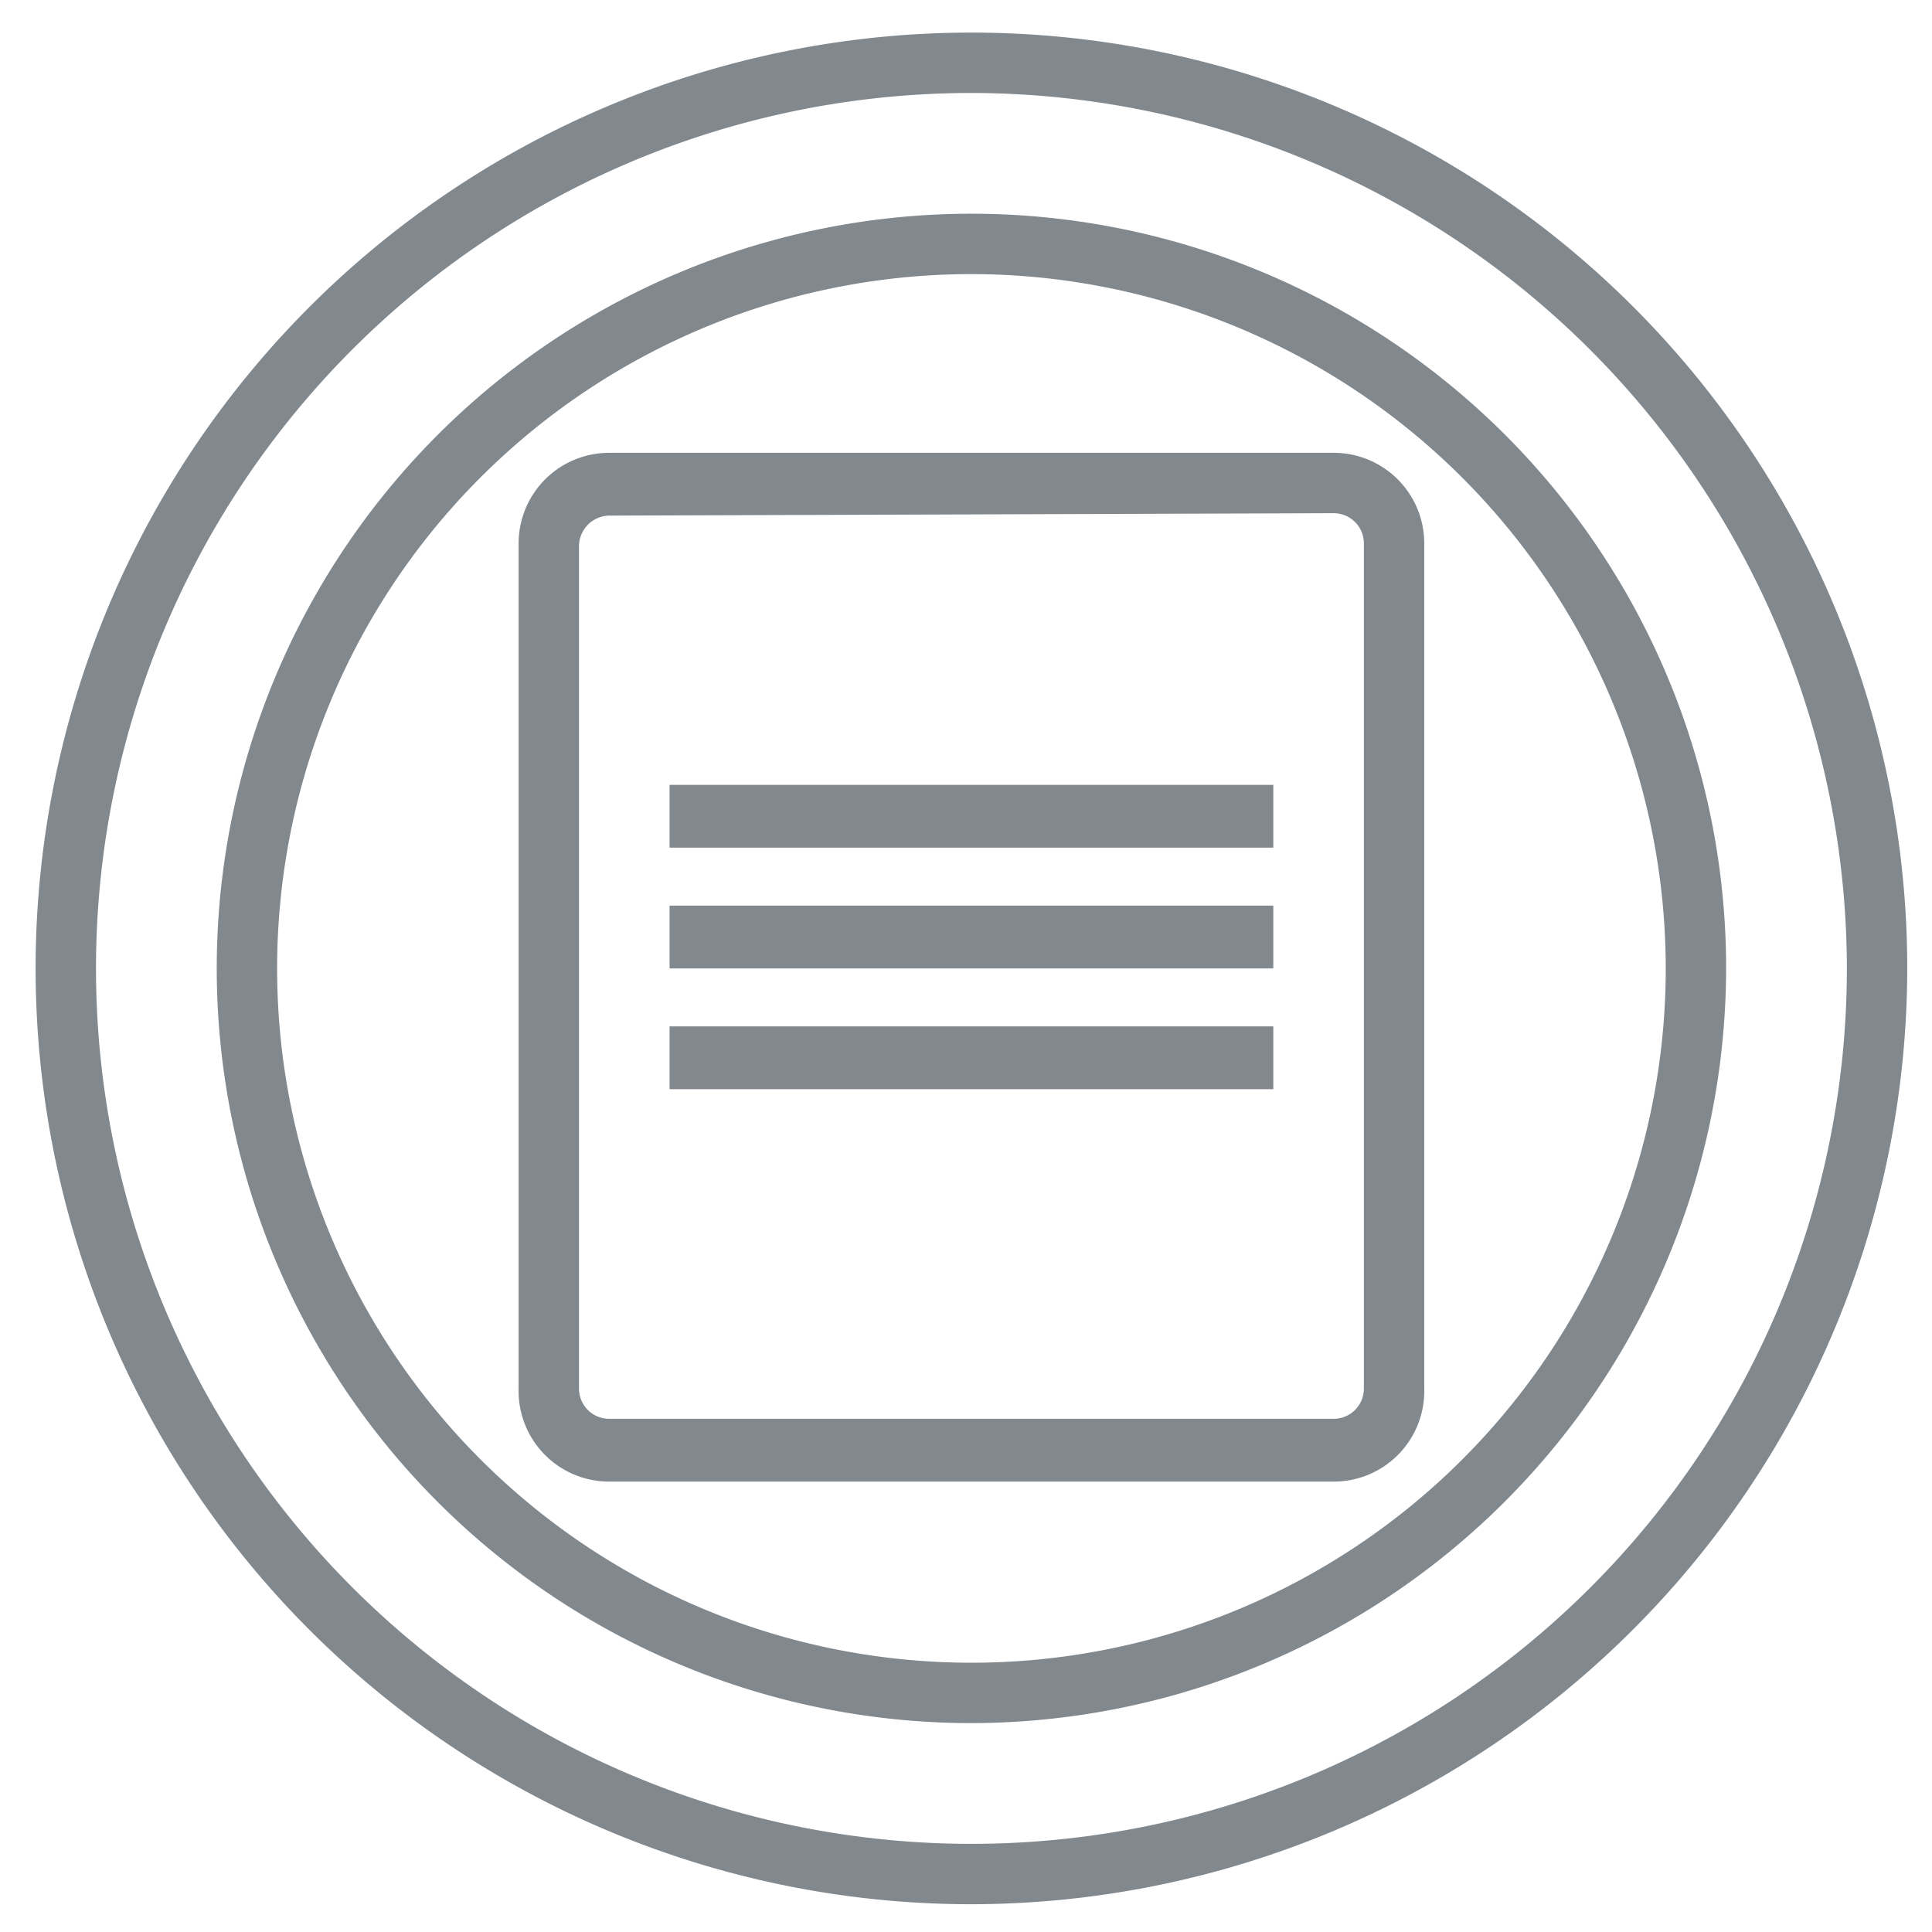 <svg xmlns="http://www.w3.org/2000/svg" viewBox="0 0 32 32"><defs><style>.abc6e2f0-89d5-455d-807e-c820d3106df5{fill:#81888e;}</style></defs><title>conditional-2</title><g id="bb3f1c07-12b4-4e0d-a530-640b33ce4792" data-name="conditional-2"><path id="e2ef73b0-2b55-4021-b057-889bdddd4c11" data-name="icons09" class="abc6e2f0-89d5-455d-807e-c820d3106df5" d="M16.09,31.54A15.5,15.5,0,1,1,31.59,16,15.52,15.52,0,0,1,16.09,31.54Zm0-30A14.5,14.5,0,1,0,30.59,16,14.52,14.52,0,0,0,16.09,1.54Zm0,27A12.5,12.5,0,1,1,28.59,16,12.52,12.52,0,0,1,16.09,28.54Zm0-24A11.5,11.5,0,1,0,27.59,16,11.51,11.51,0,0,0,16.09,4.54Zm6,20h-12A1.5,1.5,0,0,1,8.59,23V9a1.5,1.5,0,0,1,1.5-1.5h12A1.5,1.5,0,0,1,23.59,9V23A1.5,1.5,0,0,1,22.09,24.54Zm-12-16a.51.51,0,0,0-.5.5V23a.5.5,0,0,0,.5.5h12a.5.5,0,0,0,.5-.5V9a.5.5,0,0,0-.5-.5Zm1,5.5h10V13h-10Zm0,2h10V15h-10Zm0,2h10V17h-10Z"/></g></svg>